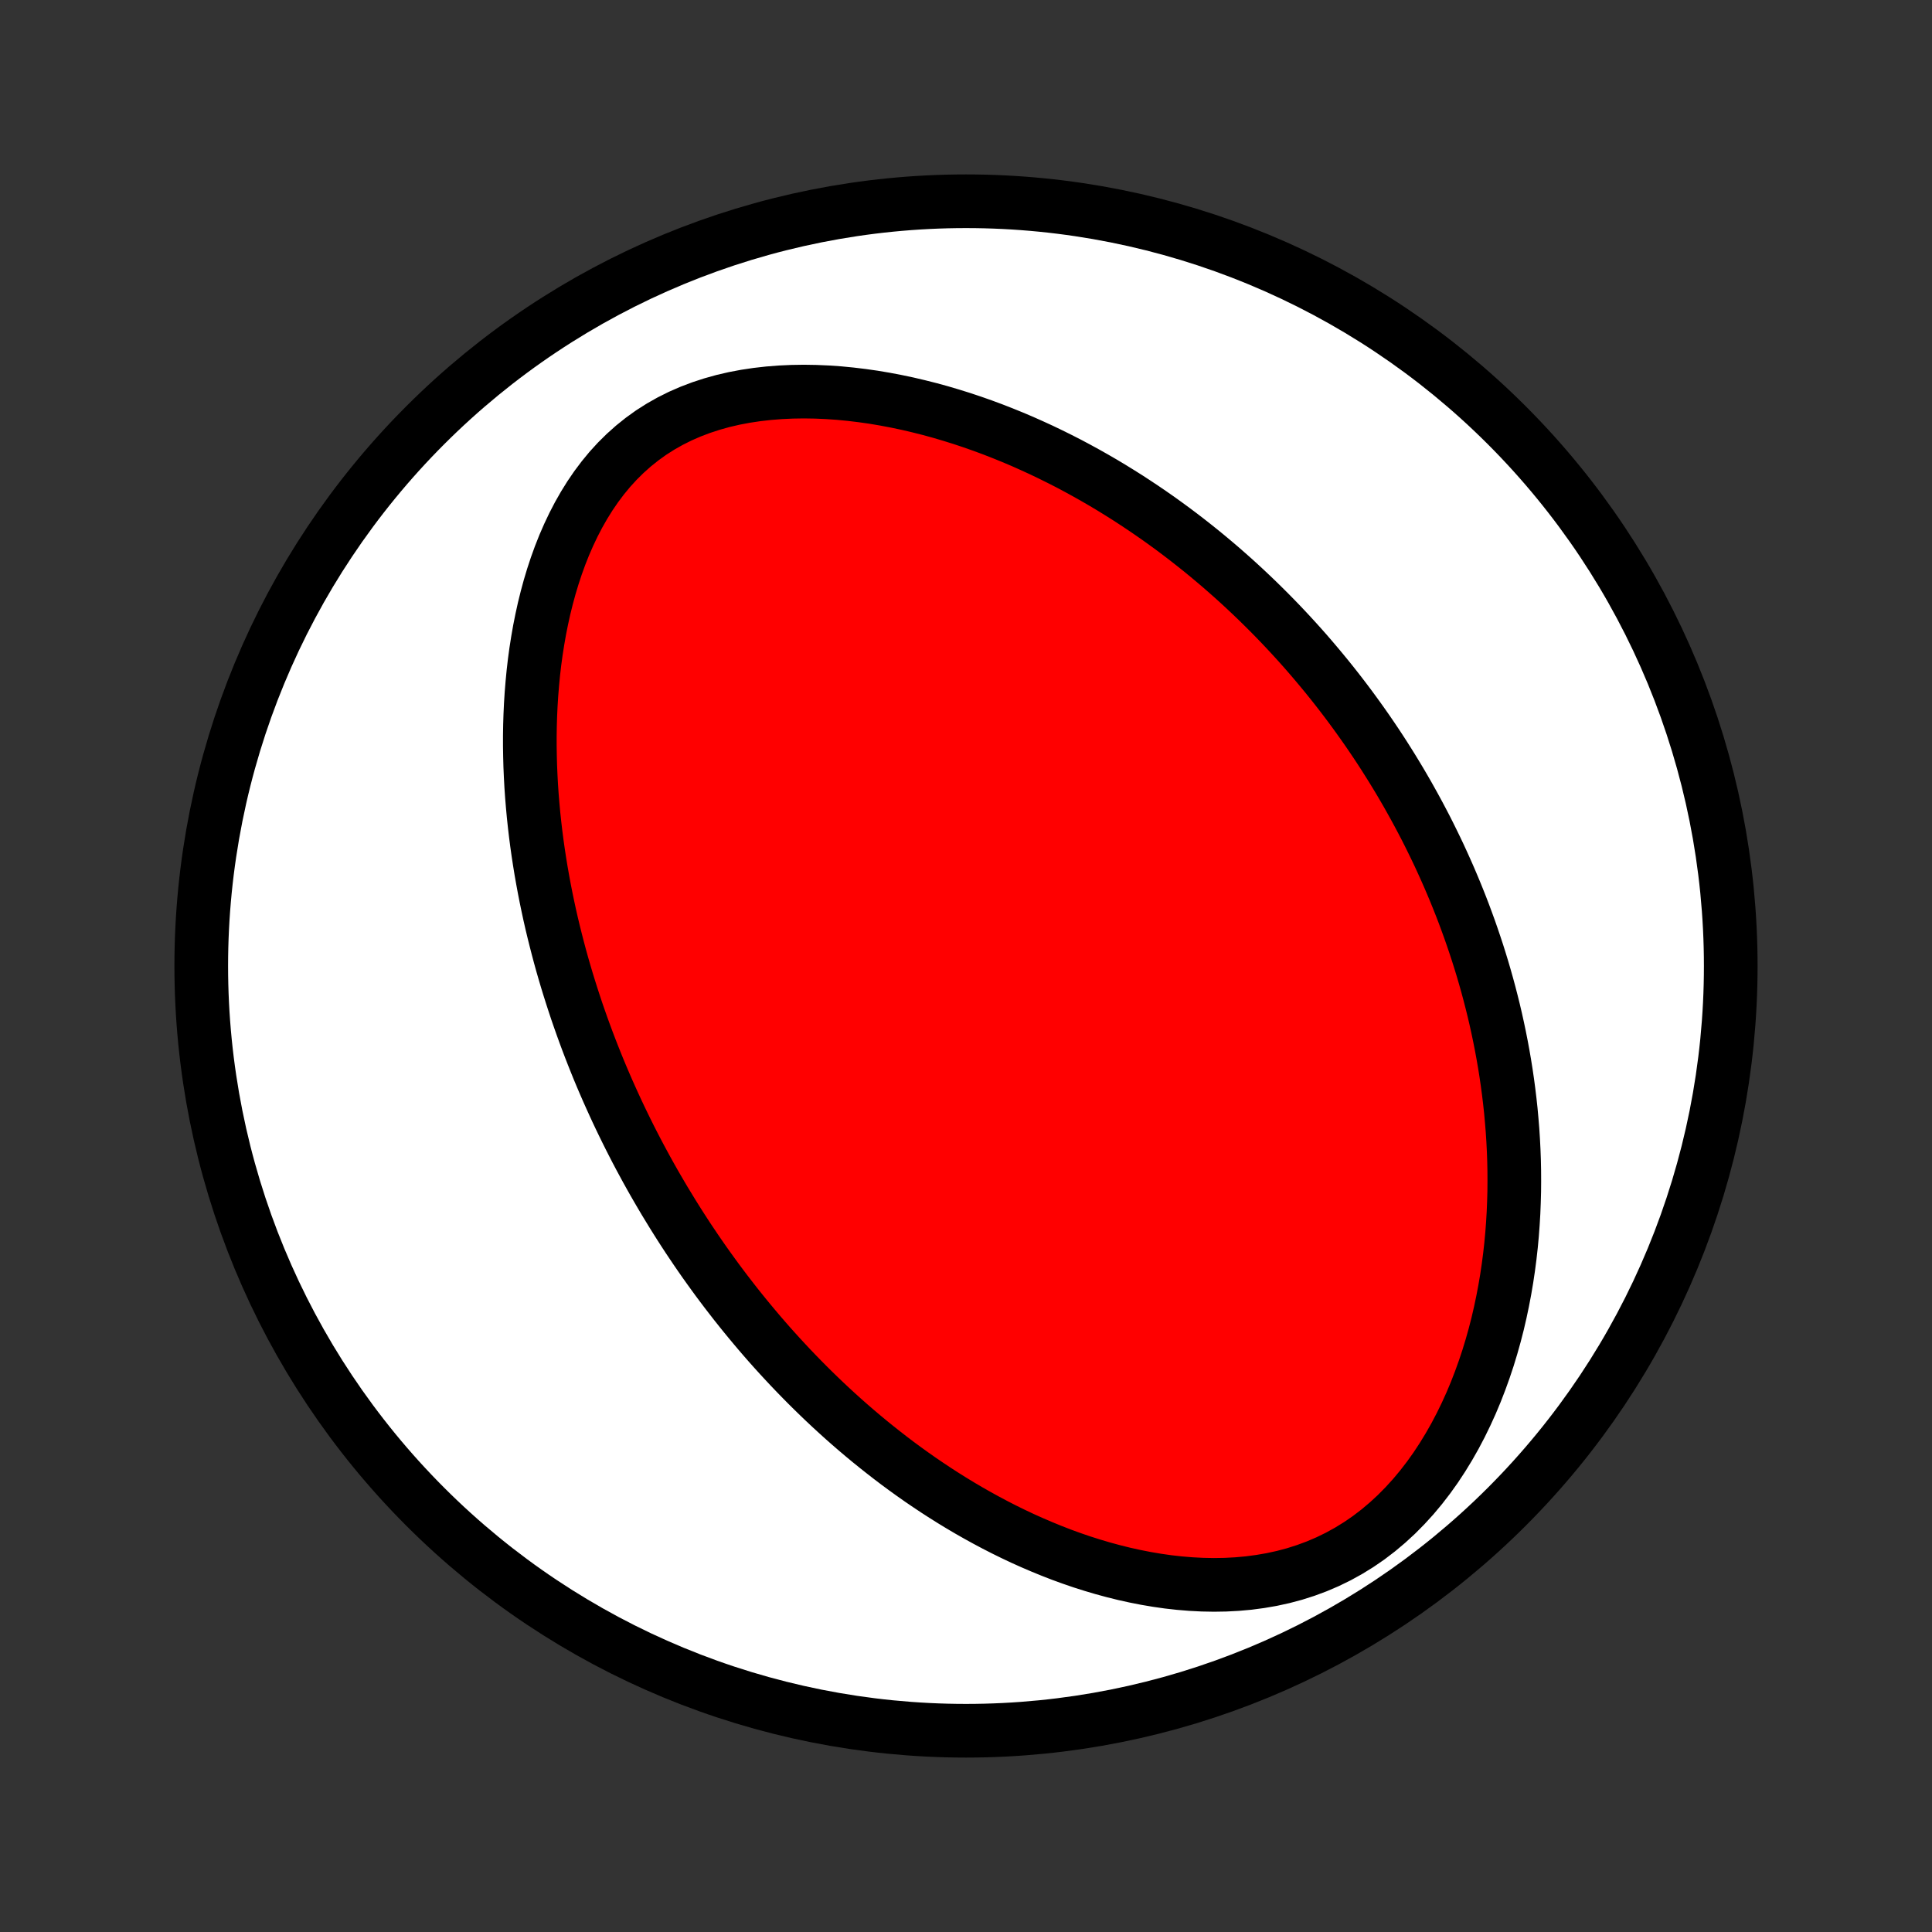 <?xml version="1.0" encoding="utf-8" standalone="no"?>
<!DOCTYPE svg PUBLIC "-//W3C//DTD SVG 1.1//EN"
  "http://www.w3.org/Graphics/SVG/1.1/DTD/svg11.dtd">
<!-- Created with matplotlib (http://matplotlib.org/) -->
<svg height="72pt" version="1.1" viewBox="0 0 72 72" width="72pt" xmlns="http://www.w3.org/2000/svg" xmlns:xlink="http://www.w3.org/1999/xlink">
 <rect x="0" y="0" width="72" height="72" fill="#333333" stroke="none"/>
 <defs>
  <style type="text/css">
*{stroke-linecap:butt;stroke-linejoin:round;}
  </style>
 </defs>
 <g id="figure_1">
  <g id="patch_1">
   <path d="
M0 72
L72 72
L72 0
L0 0
z
" style="fill:none;"/>
  </g>
  <g id="axes_1">
   <g id="PatchCollection_1">
    <defs>
     <path d="
M36 -7.5
C43.558 -7.5 50.808 -10.503 56.153 -15.848
C61.497 -21.192 64.5 -28.442 64.5 -36
C64.5 -43.558 61.497 -50.808 56.153 -56.153
C50.808 -61.497 43.558 -64.5 36 -64.5
C28.442 -64.5 21.192 -61.497 15.848 -56.153
C10.503 -50.808 7.5 -43.558 7.5 -36
C7.5 -28.442 10.503 -21.192 15.848 -15.848
C21.192 -10.503 28.442 -7.5 36 -7.5
z
" id="C0_0_a811fe30f3"/>
     <path d="
M24.776 -27.237
L24.638 -27.47
L24.502 -27.703
L24.367 -27.937
L24.234 -28.173
L24.102 -28.41
L23.973 -28.648
L23.844 -28.887
L23.717 -29.128
L23.592 -29.37
L23.468 -29.614
L23.346 -29.859
L23.225 -30.106
L23.105 -30.355
L22.987 -30.605
L22.871 -30.857
L22.756 -31.111
L22.642 -31.366
L22.53 -31.624
L22.419 -31.884
L22.31 -32.145
L22.203 -32.409
L22.097 -32.675
L21.992 -32.944
L21.889 -33.214
L21.788 -33.487
L21.688 -33.763
L21.59 -34.041
L21.493 -34.321
L21.399 -34.605
L21.306 -34.891
L21.215 -35.179
L21.125 -35.471
L21.038 -35.765
L20.952 -36.063
L20.869 -36.363
L20.788 -36.667
L20.709 -36.974
L20.632 -37.283
L20.557 -37.596
L20.485 -37.913
L20.416 -38.233
L20.349 -38.556
L20.285 -38.882
L20.224 -39.212
L20.165 -39.546
L20.11 -39.883
L20.058 -40.223
L20.009 -40.568
L19.964 -40.915
L19.923 -41.266
L19.885 -41.621
L19.852 -41.979
L19.822 -42.341
L19.797 -42.706
L19.777 -43.075
L19.761 -43.447
L19.751 -43.822
L19.745 -44.2
L19.745 -44.582
L19.751 -44.966
L19.763 -45.353
L19.781 -45.742
L19.806 -46.134
L19.838 -46.529
L19.876 -46.925
L19.922 -47.322
L19.976 -47.721
L20.039 -48.121
L20.109 -48.522
L20.189 -48.922
L20.277 -49.322
L20.376 -49.722
L20.484 -50.12
L20.603 -50.516
L20.733 -50.91
L20.874 -51.3
L21.027 -51.686
L21.193 -52.067
L21.371 -52.442
L21.562 -52.81
L21.767 -53.17
L21.985 -53.521
L22.218 -53.862
L22.466 -54.192
L22.728 -54.51
L23.006 -54.814
L23.298 -55.103
L23.605 -55.377
L23.927 -55.635
L24.262 -55.876
L24.612 -56.099
L24.974 -56.304
L25.348 -56.491
L25.733 -56.659
L26.128 -56.809
L26.532 -56.941
L26.944 -57.056
L27.363 -57.153
L27.787 -57.233
L28.215 -57.297
L28.648 -57.346
L29.082 -57.38
L29.519 -57.4
L29.956 -57.407
L30.393 -57.4
L30.83 -57.381
L31.265 -57.351
L31.699 -57.309
L32.13 -57.257
L32.559 -57.196
L32.984 -57.124
L33.405 -57.044
L33.823 -56.956
L34.236 -56.859
L34.645 -56.756
L35.05 -56.645
L35.449 -56.527
L35.843 -56.404
L36.233 -56.274
L36.617 -56.139
L36.995 -55.999
L37.369 -55.853
L37.736 -55.704
L38.099 -55.55
L38.456 -55.391
L38.807 -55.23
L39.153 -55.064
L39.494 -54.895
L39.829 -54.724
L40.158 -54.549
L40.483 -54.371
L40.802 -54.191
L41.116 -54.009
L41.425 -53.824
L41.728 -53.637
L42.027 -53.449
L42.32 -53.258
L42.609 -53.066
L42.893 -52.872
L43.173 -52.677
L43.447 -52.48
L43.718 -52.282
L43.983 -52.083
L44.245 -51.882
L44.502 -51.68
L44.755 -51.478
L45.004 -51.274
L45.249 -51.069
L45.49 -50.864
L45.727 -50.657
L45.961 -50.45
L46.191 -50.241
L46.417 -50.032
L46.64 -49.822
L46.859 -49.612
L47.075 -49.4
L47.288 -49.188
L47.498 -48.975
L47.704 -48.762
L47.908 -48.547
L48.108 -48.332
L48.306 -48.116
L48.501 -47.899
L48.693 -47.682
L48.882 -47.463
L49.068 -47.244
L49.252 -47.024
L49.434 -46.803
L49.613 -46.581
L49.789 -46.359
L49.963 -46.135
L50.135 -45.91
L50.304 -45.685
L50.471 -45.458
L50.636 -45.23
L50.799 -45.001
L50.96 -44.771
L51.118 -44.54
L51.275 -44.307
L51.429 -44.074
L51.581 -43.839
L51.731 -43.602
L51.88 -43.364
L52.026 -43.125
L52.171 -42.884
L52.313 -42.642
L52.454 -42.398
L52.592 -42.152
L52.729 -41.905
L52.864 -41.656
L52.997 -41.405
L53.129 -41.152
L53.258 -40.897
L53.385 -40.64
L53.511 -40.381
L53.635 -40.12
L53.756 -39.857
L53.876 -39.591
L53.994 -39.324
L54.11 -39.053
L54.224 -38.781
L54.336 -38.505
L54.446 -38.228
L54.554 -37.947
L54.659 -37.664
L54.763 -37.378
L54.864 -37.089
L54.963 -36.797
L55.06 -36.503
L55.154 -36.205
L55.246 -35.904
L55.335 -35.6
L55.422 -35.292
L55.506 -34.981
L55.587 -34.667
L55.666 -34.349
L55.741 -34.028
L55.813 -33.703
L55.882 -33.375
L55.948 -33.042
L56.01 -32.707
L56.069 -32.367
L56.124 -32.023
L56.175 -31.676
L56.222 -31.324
L56.265 -30.969
L56.304 -30.61
L56.337 -30.247
L56.367 -29.879
L56.391 -29.508
L56.41 -29.133
L56.424 -28.754
L56.432 -28.371
L56.434 -27.985
L56.431 -27.594
L56.42 -27.2
L56.404 -26.802
L56.38 -26.401
L56.35 -25.997
L56.312 -25.589
L56.266 -25.178
L56.212 -24.765
L56.15 -24.349
L56.079 -23.931
L55.999 -23.511
L55.91 -23.089
L55.812 -22.666
L55.703 -22.242
L55.584 -21.818
L55.455 -21.394
L55.314 -20.971
L55.162 -20.549
L54.999 -20.128
L54.824 -19.711
L54.636 -19.297
L54.436 -18.887
L54.223 -18.482
L53.997 -18.084
L53.758 -17.693
L53.506 -17.31
L53.24 -16.937
L52.961 -16.575
L52.668 -16.224
L52.361 -15.887
L52.042 -15.564
L51.709 -15.257
L51.365 -14.967
L51.008 -14.694
L50.64 -14.441
L50.261 -14.207
L49.873 -13.993
L49.475 -13.799
L49.07 -13.626
L48.659 -13.474
L48.241 -13.341
L47.819 -13.229
L47.393 -13.136
L46.964 -13.062
L46.534 -13.005
L46.102 -12.966
L45.671 -12.943
L45.24 -12.936
L44.811 -12.944
L44.383 -12.966
L43.958 -13.001
L43.536 -13.048
L43.117 -13.108
L42.703 -13.178
L42.292 -13.259
L41.886 -13.349
L41.484 -13.449
L41.087 -13.557
L40.696 -13.673
L40.309 -13.796
L39.928 -13.927
L39.552 -14.064
L39.182 -14.208
L38.818 -14.357
L38.459 -14.511
L38.105 -14.67
L37.758 -14.834
L37.416 -15.002
L37.08 -15.174
L36.749 -15.35
L36.424 -15.529
L36.104 -15.711
L35.79 -15.896
L35.481 -16.084
L35.178 -16.274
L34.879 -16.467
L34.586 -16.662
L34.298 -16.858
L34.015 -17.057
L33.737 -17.257
L33.464 -17.458
L33.196 -17.661
L32.932 -17.866
L32.673 -18.071
L32.418 -18.277
L32.167 -18.485
L31.921 -18.693
L31.679 -18.902
L31.441 -19.112
L31.207 -19.323
L30.977 -19.534
L30.751 -19.746
L30.529 -19.958
L30.31 -20.171
L30.095 -20.384
L29.883 -20.598
L29.674 -20.813
L29.469 -21.027
L29.267 -21.243
L29.068 -21.458
L28.872 -21.674
L28.679 -21.89
L28.489 -22.107
L28.302 -22.324
L28.118 -22.542
L27.936 -22.76
L27.757 -22.978
L27.58 -23.197
L27.406 -23.416
L27.235 -23.636
L27.065 -23.856
L26.898 -24.077
L26.733 -24.298
L26.571 -24.52
L26.411 -24.742
L26.252 -24.965
L26.096 -25.189
L25.942 -25.413
L25.79 -25.639
L25.639 -25.864
L25.491 -26.091
L25.344 -26.319
L25.2 -26.547
L25.057 -26.776
z
" id="C0_1_23dffd7e01"/>
    </defs>
    <g clip-path="url(#p1bffca34e9)">
     <use style="fill:#ffffff;stroke:#000000;stroke-width:2.0;" x="0.0" xlink:href="#C0_0_a811fe30f3" y="72.0"/>
    </g>
    <g clip-path="url(#p1bffca34e9)">
     <use style="fill:#ff0000;stroke:#000000;stroke-width:2.0;" x="0.0" xlink:href="#C0_1_23dffd7e01" y="72.0"/>
    </g>
   </g>
  </g>
 </g>
 <defs>
  <clipPath id="p1bffca34e9">
   <rect height="72.0" width="72.0" x="0.0" y="0.0"/>
  </clipPath>
 </defs>
</svg>
